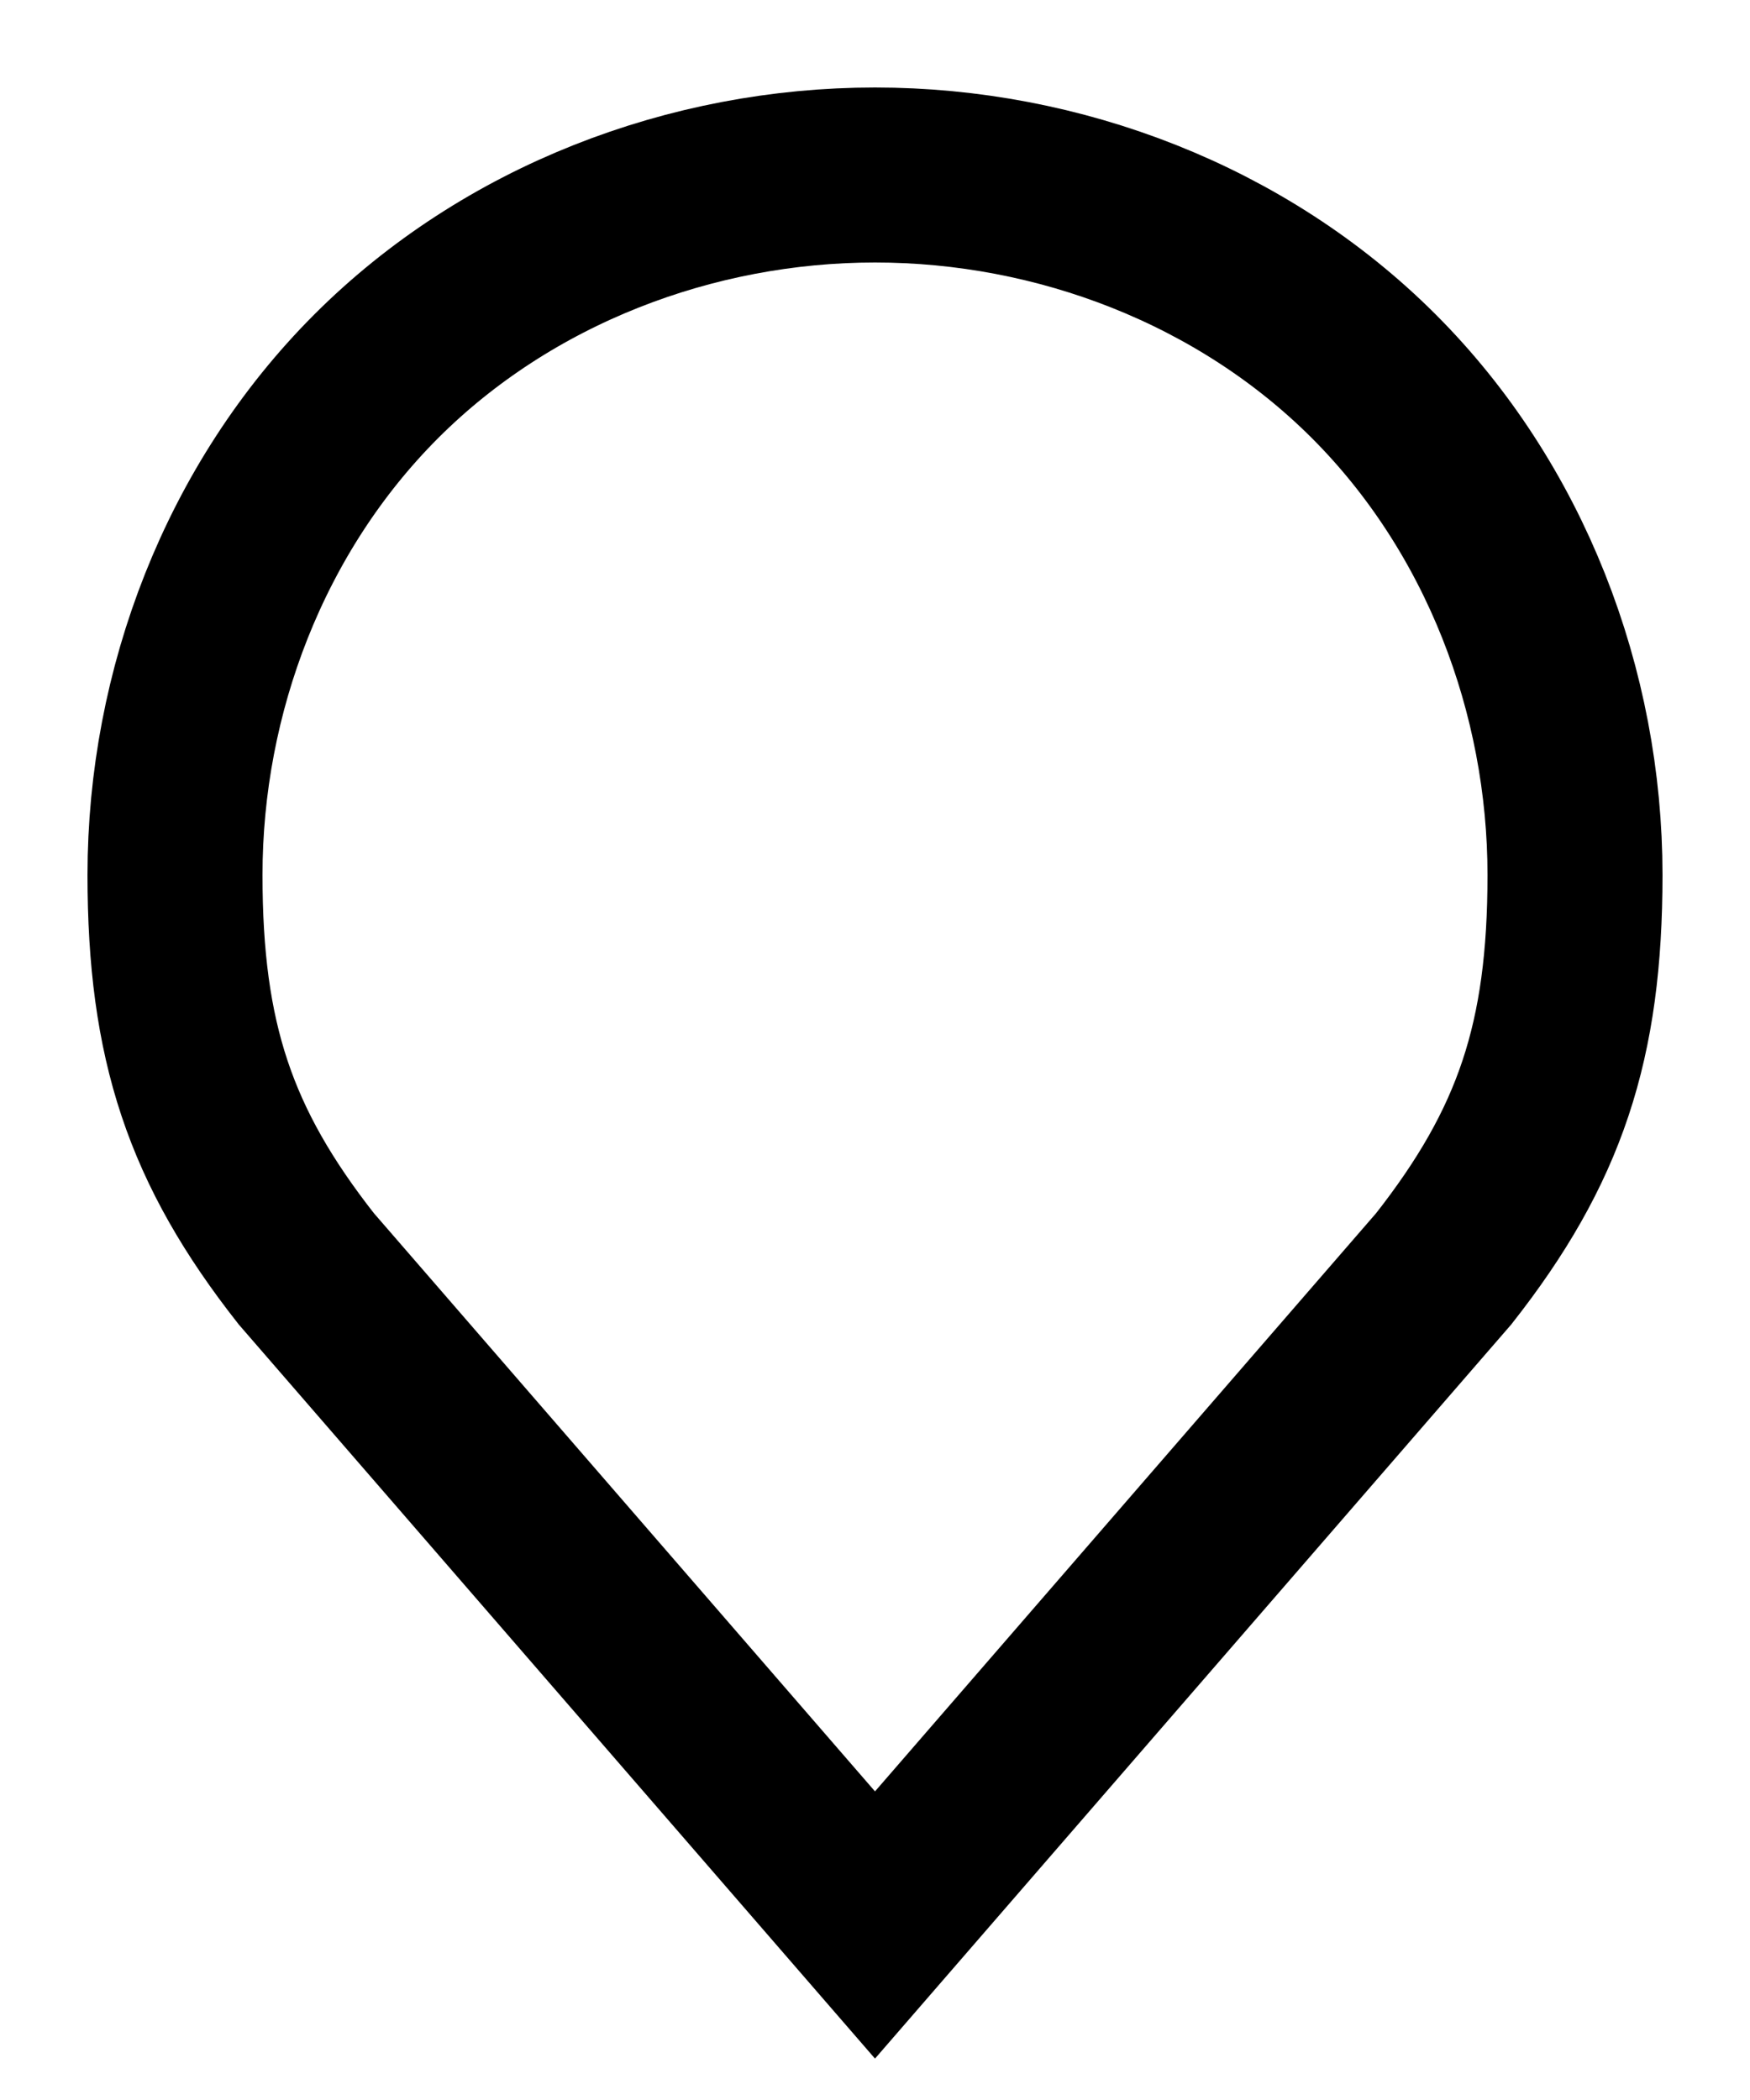 <svg version="1.2" xmlns="http://www.w3.org/2000/svg" viewBox="0 0 20 24" width="20" height="24"><defs><clipPath clipPathUnits="userSpaceOnUse" id="cp1"><path d="m-150-3421h1440v5244h-1440z"/></clipPath></defs><style>.a{fill:none;stroke:#000;stroke-linecap:round;stroke-miterlimit:100;stroke-width:2}</style><g clip-path="url(#cp1)"><path class="a" d="m10 2c-2.1 0-4.2 0.8-5.7 2.3-1.5 1.5-2.3 3.6-2.3 5.7 0 1.9 0.4 3.1 1.5 4.5l6.5 7.5 6.5-7.5c1.1-1.4 1.5-2.6 1.5-4.5 0-2.1-0.8-4.2-2.3-5.7-1.5-1.5-3.6-2.3-5.7-2.3z"/></g></svg>